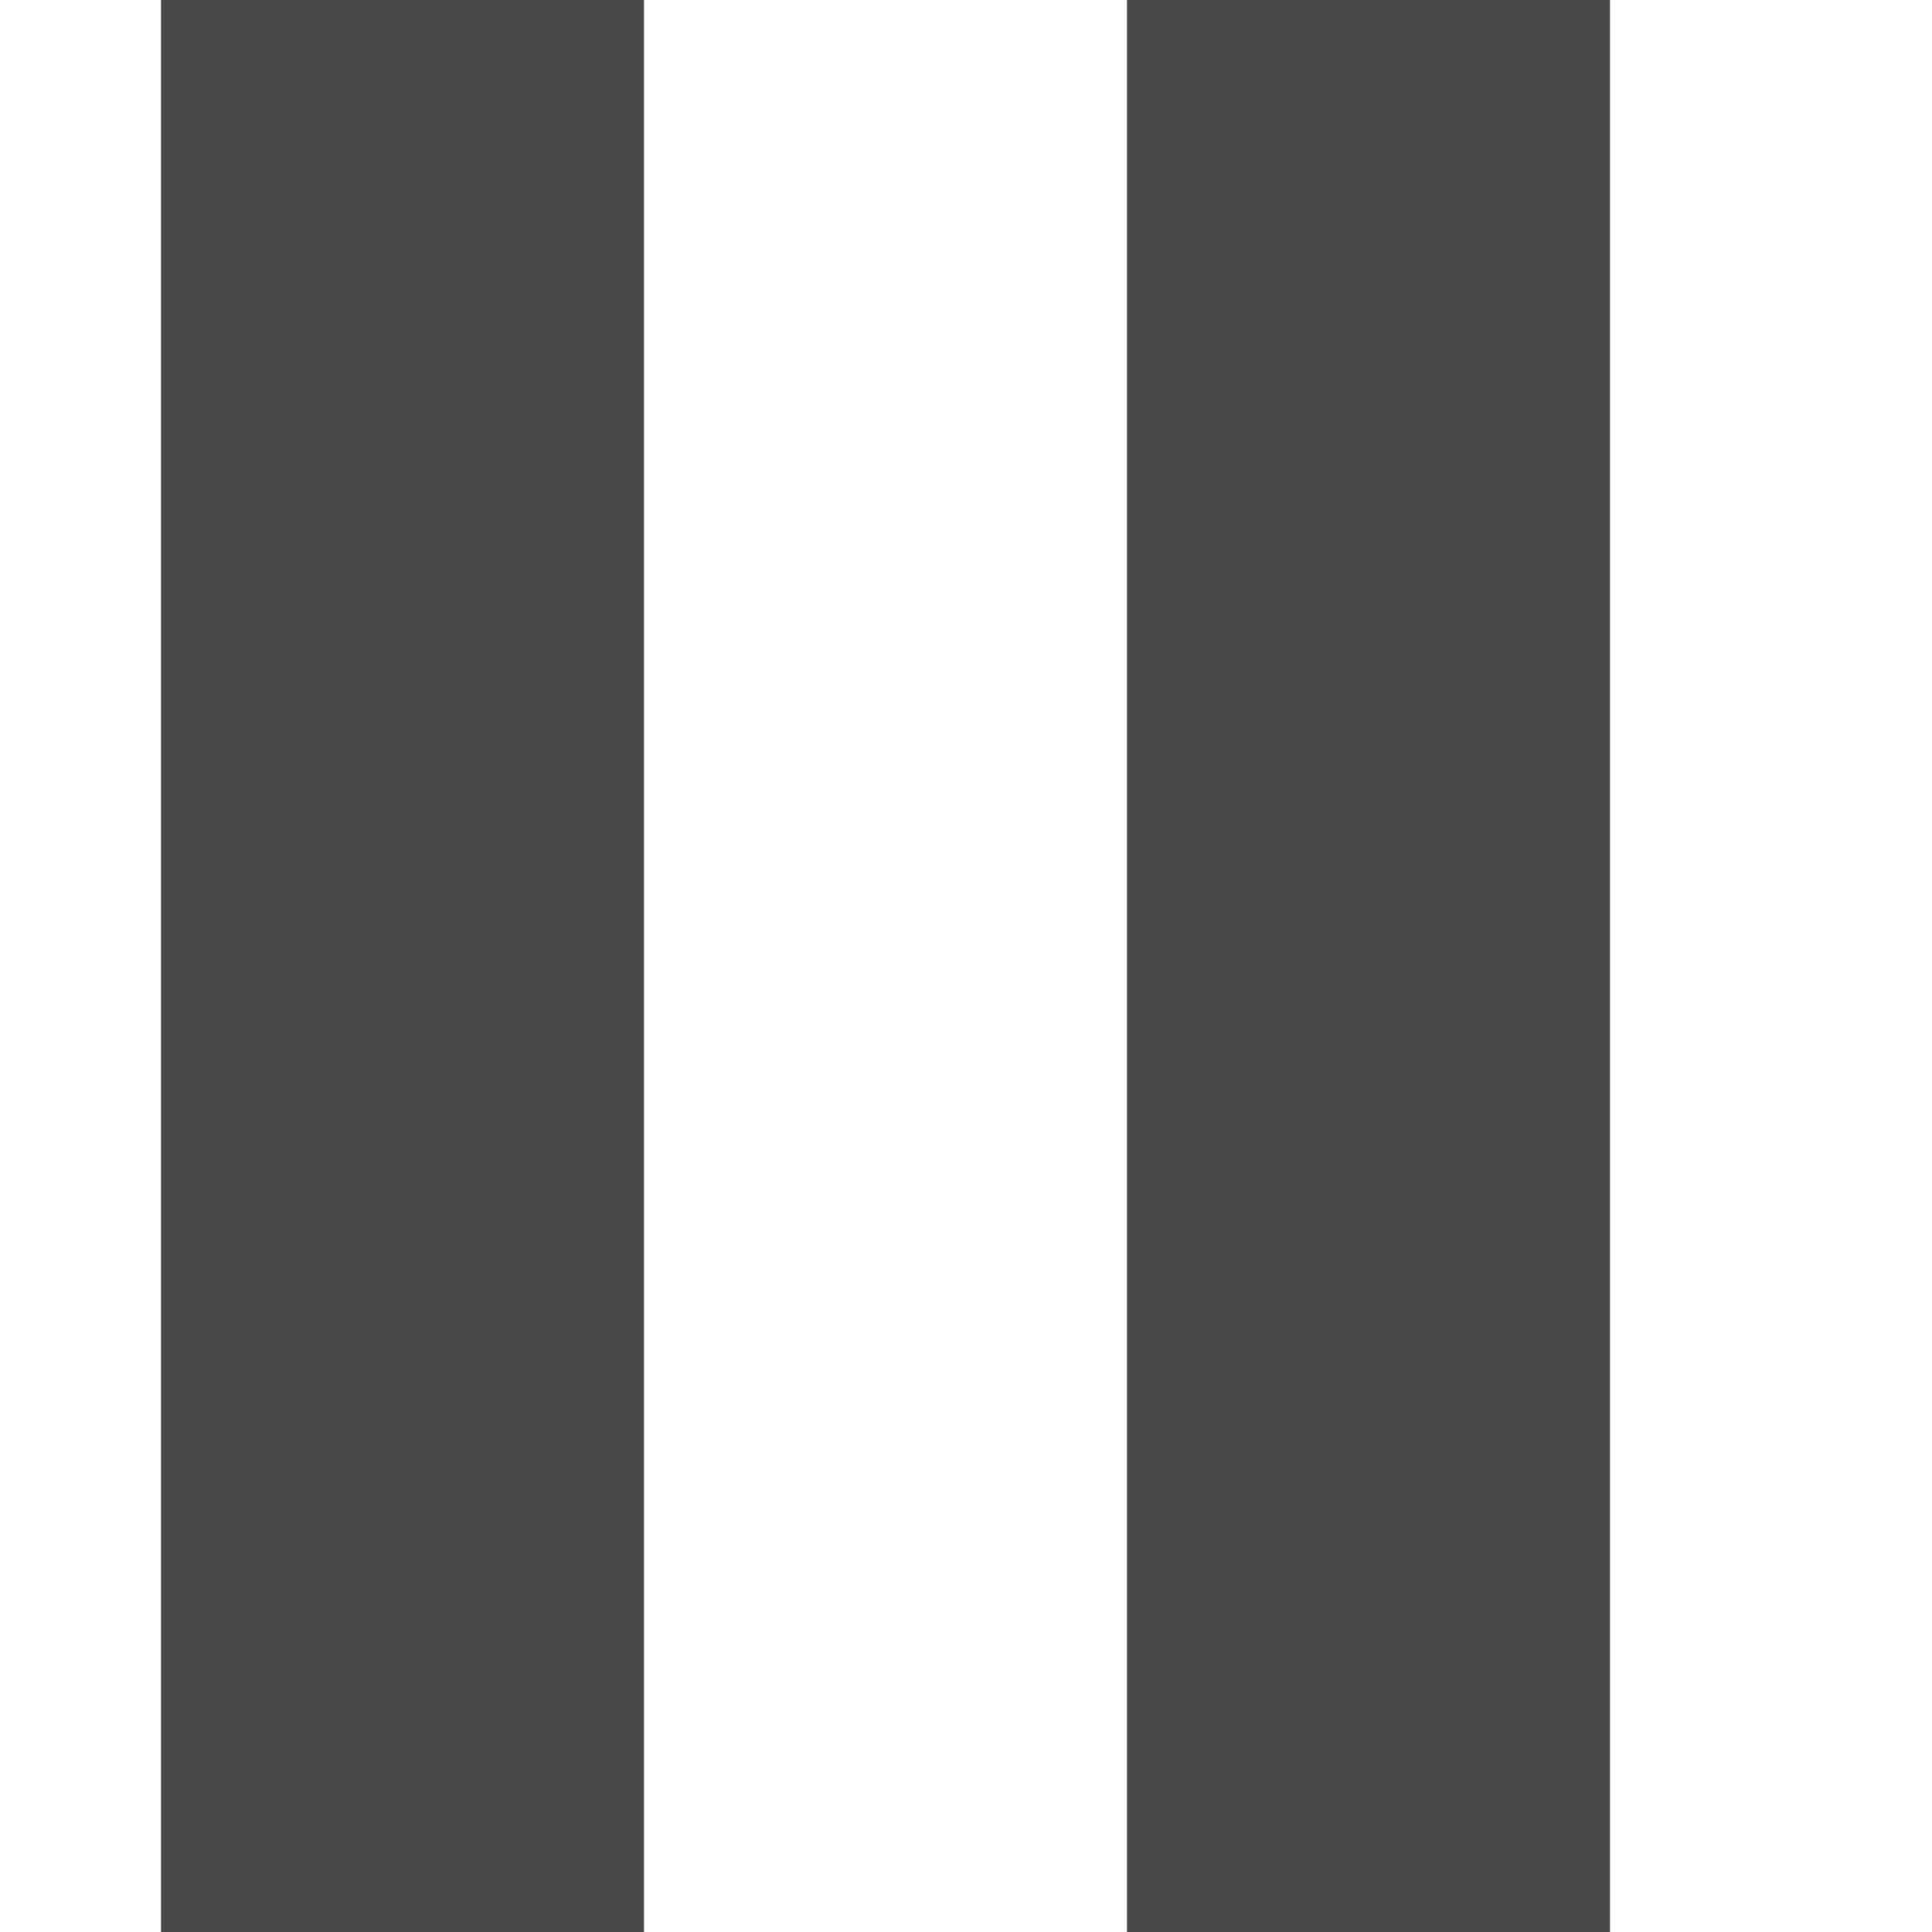 <?xml version="1.0" encoding="UTF-8" standalone="no"?>
<svg
   xmlns:dc="http://purl.org/dc/elements/1.1/"
   xmlns:cc="http://creativecommons.org/ns#"
   xmlns:rdf="http://www.w3.org/1999/02/22-rdf-syntax-ns#"
   xmlns:svg="http://www.w3.org/2000/svg"
   xmlns="http://www.w3.org/2000/svg"
   xmlns:sodipodi="http://sodipodi.sourceforge.net/DTD/sodipodi-0.dtd"
   xmlns:inkscape="http://www.inkscape.org/namespaces/inkscape"
   height="12"
   viewBox="0 0 12 12"
   width="12"
   version="1.1"
   id="svg4"
   sodipodi:docname="preview_pause.svg"
   inkscape:version="0.92.2 5c3e80d, 2017-08-06"
   inkscape:export-filename="/media/200GB/Projekte/MIXXX/Mixxx_Skins/RoundCorners/style/preview_pause.png"
   inkscape:export-xdpi="96"
   inkscape:export-ydpi="96">
  <defs
     id="defs8" />
  <sodipodi:namedview
     pagecolor="#ffffff"
     bordercolor="#666666"
     borderopacity="1"
     objecttolerance="10"
     gridtolerance="10"
     guidetolerance="10"
     inkscape:pageopacity="0"
     inkscape:pageshadow="2"
     inkscape:window-width="1680"
     inkscape:window-height="1024"
     id="namedview6"
     showgrid="false"
     inkscape:zoom="39.333333"
     inkscape:cx="6.6864407"
     inkscape:cy="5.3898305"
     inkscape:window-x="0"
     inkscape:window-y="0"
     inkscape:window-maximized="0"
     inkscape:current-layer="svg4"
     inkscape:snap-grids="true" />
  <rect
     style="opacity:1;fill:#484848;fill-opacity:1;stroke:none;stroke-width:1.836;stroke-opacity:1"
     id="rect3720"
     width="3"
     height="12"
     x="1"
     y="0" />
  <rect
     style="opacity:1;fill:#484848;fill-opacity:1;stroke:none;stroke-width:1.836;stroke-opacity:1"
     id="rect3720-3"
     width="3"
     height="12"
     x="7"
     y="0" />
</svg>
